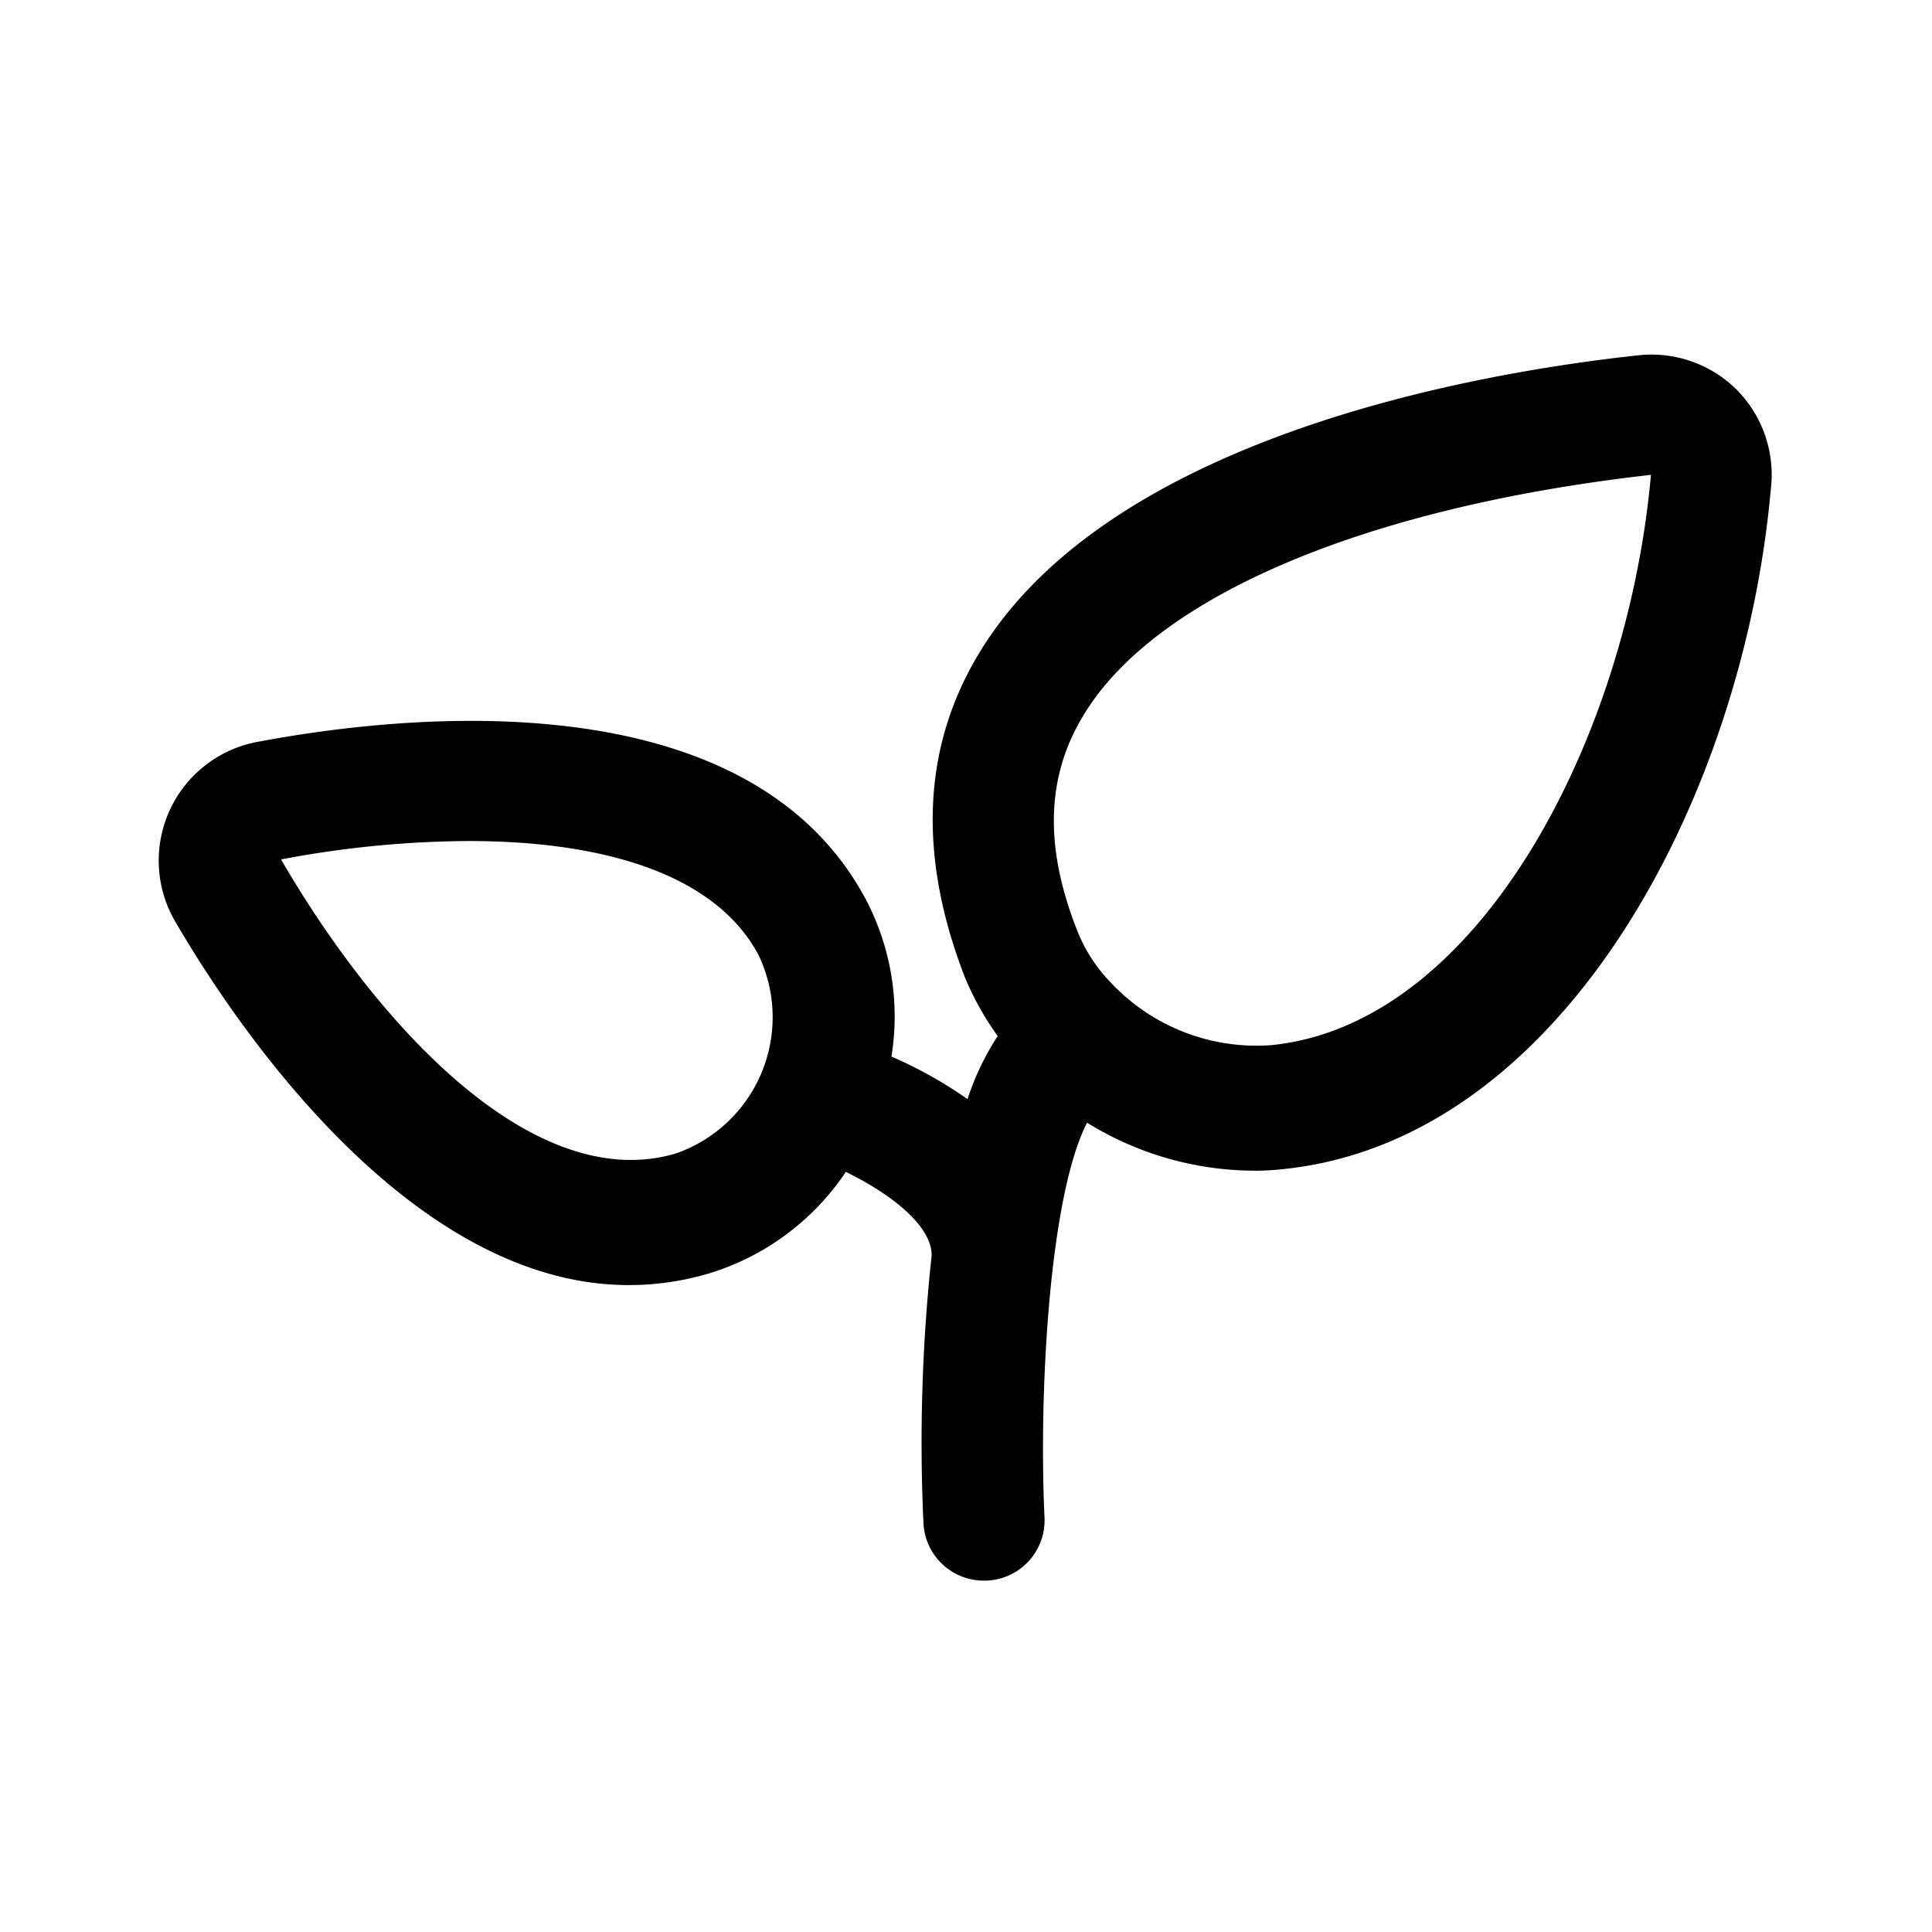 <svg xmlns="http://www.w3.org/2000/svg" viewBox="0 0 64 64"><path fill="#000" fill-rule="nonzero" d="M57.52 12.9a4 4 0 0 0-3.25-1.13c-5.11.55-17.48 2.62-21.85 9.89-1.89 3.14-2 6.75-.45 10.73a9.62 9.62 0 0 0 1.08 1.93 8.87 8.87 0 0 0-1 2.09A14.1 14.1 0 0 0 29.53 35a8.34 8.34 0 0 0-.85-5.21c-3.95-7.39-15.39-6.11-20.12-5.22a4 4 0 0 0-2.73 6c1.75 3 7.59 12 15 12a9.33 9.33 0 0 0 2.67-.39 8.4 8.4 0 0 0 4.52-3.36c1.39.68 2.76 1.69 2.84 2.68v.11a57.62 57.62 0 0 0-.27 8.83 2 2 0 0 0 2 1.92h.1a2 2 0 0 0 1.91-2.11c-.19-4.08.15-10.6 1.41-13.06a10.57 10.57 0 0 0 5.48 1.59 7.94 7.94 0 0 0 1-.05c9.28-.94 15.26-12.31 16.17-22.52a4 4 0 0 0-1.14-3.31zM22.39 38.21c-4.67 1.38-9.82-4.13-13.08-9.74a34 34 0 0 1 6.21-.61c4.26 0 8.13 1 9.61 3.78a4.78 4.78 0 0 1-2.74 6.57zm19.74-3.59a6.61 6.61 0 0 1-5.36-2.1 5.14 5.14 0 0 1-1.06-1.63c-1.12-2.79-1.06-5.13.16-7.16 2.38-4 9.43-6.94 18.82-8-.78 8.74-5.69 18.19-12.56 18.89z"/></svg>